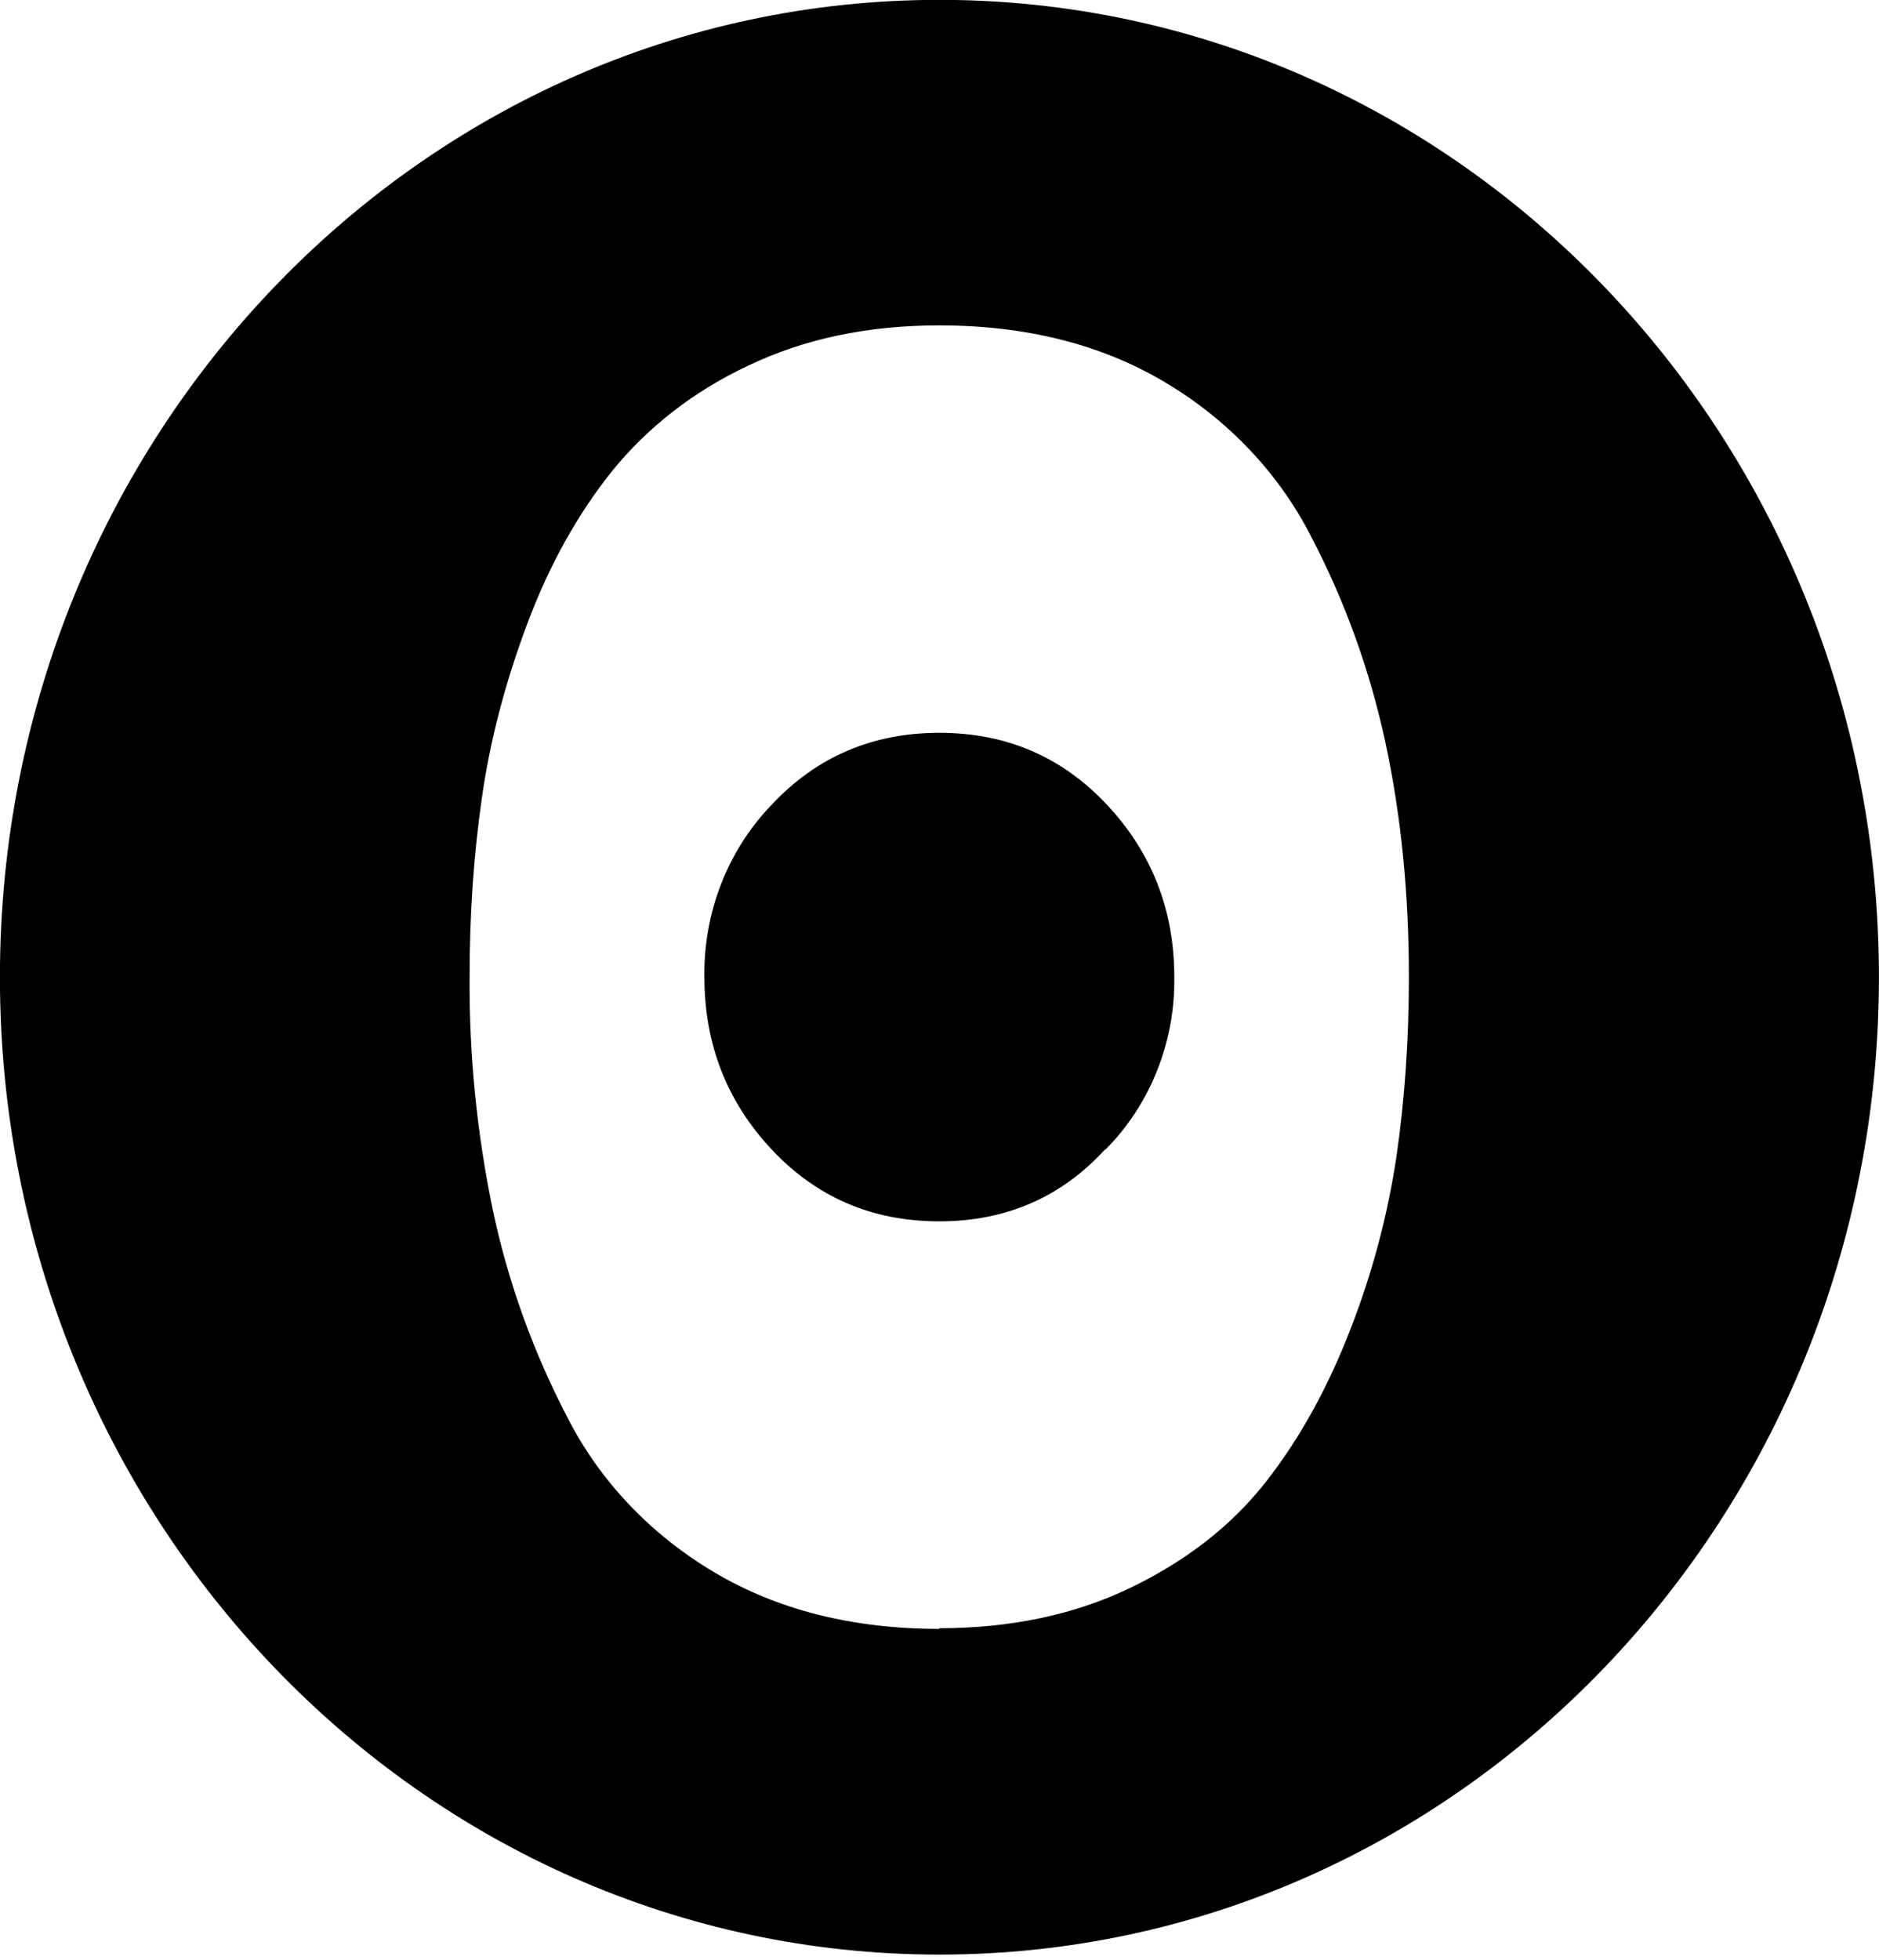 <svg viewBox="0 0 256 267" xmlns="http://www.w3.org/2000/svg"><path d="M128 221.86c-11.82 0-22.06-2.58-30.72-7.73 -8.64-5.13-15.54-12.4-19.92-20.97 -4.67-8.93-8.08-18.36-10.16-28.08 -2.21-10.54-3.29-21.26-3.22-31.99 0-8.51.55-16.63 1.67-24.4 1.1-7.76 3.16-15.65 6.16-23.66 2.99-8.01 6.85-14.95 11.56-20.84 4.89-6.04 11.22-10.95 18.5-14.35 7.63-3.68 16.31-5.52 26.09-5.52 11.81 0 22.05 2.57 30.72 7.72 8.63 5.12 15.52 12.39 19.91 20.96 4.62 8.82 8.01 18.18 10.15 28.07 2.13 9.88 3.21 20.55 3.21 31.98 0 8.5-.56 16.62-1.68 24.39 -1.2 8.06-3.31 15.99-6.3 23.65 -3.1 8-6.94 14.94-11.57 20.83 -4.63 5.88-10.76 10.66-18.38 14.34 -7.63 3.67-16.32 5.51-26.1 5.51Zm22.59-65.26c6.12-6.15 9.52-14.65 9.4-23.5 0-9.15-3.07-16.98-9.18-23.5 -6.13-6.53-13.73-9.79-22.83-9.79 -9.1 0-16.71 3.26-22.83 9.78 -6 6.21-9.31 14.69-9.18 23.49 0 9.14 3.06 16.97 9.17 23.49 6.12 6.52 13.72 9.78 22.82 9.78 9.09 0 16.62-3.27 22.59-9.79Zm-22.6 109.62c70.68 0 128-59.61 128-133.12 0-73.52-57.32-133.12-128-133.12 -70.69 0-128 59.6-128 133.12 0 73.51 57.31 133.12 128 133.12Z"/></svg>